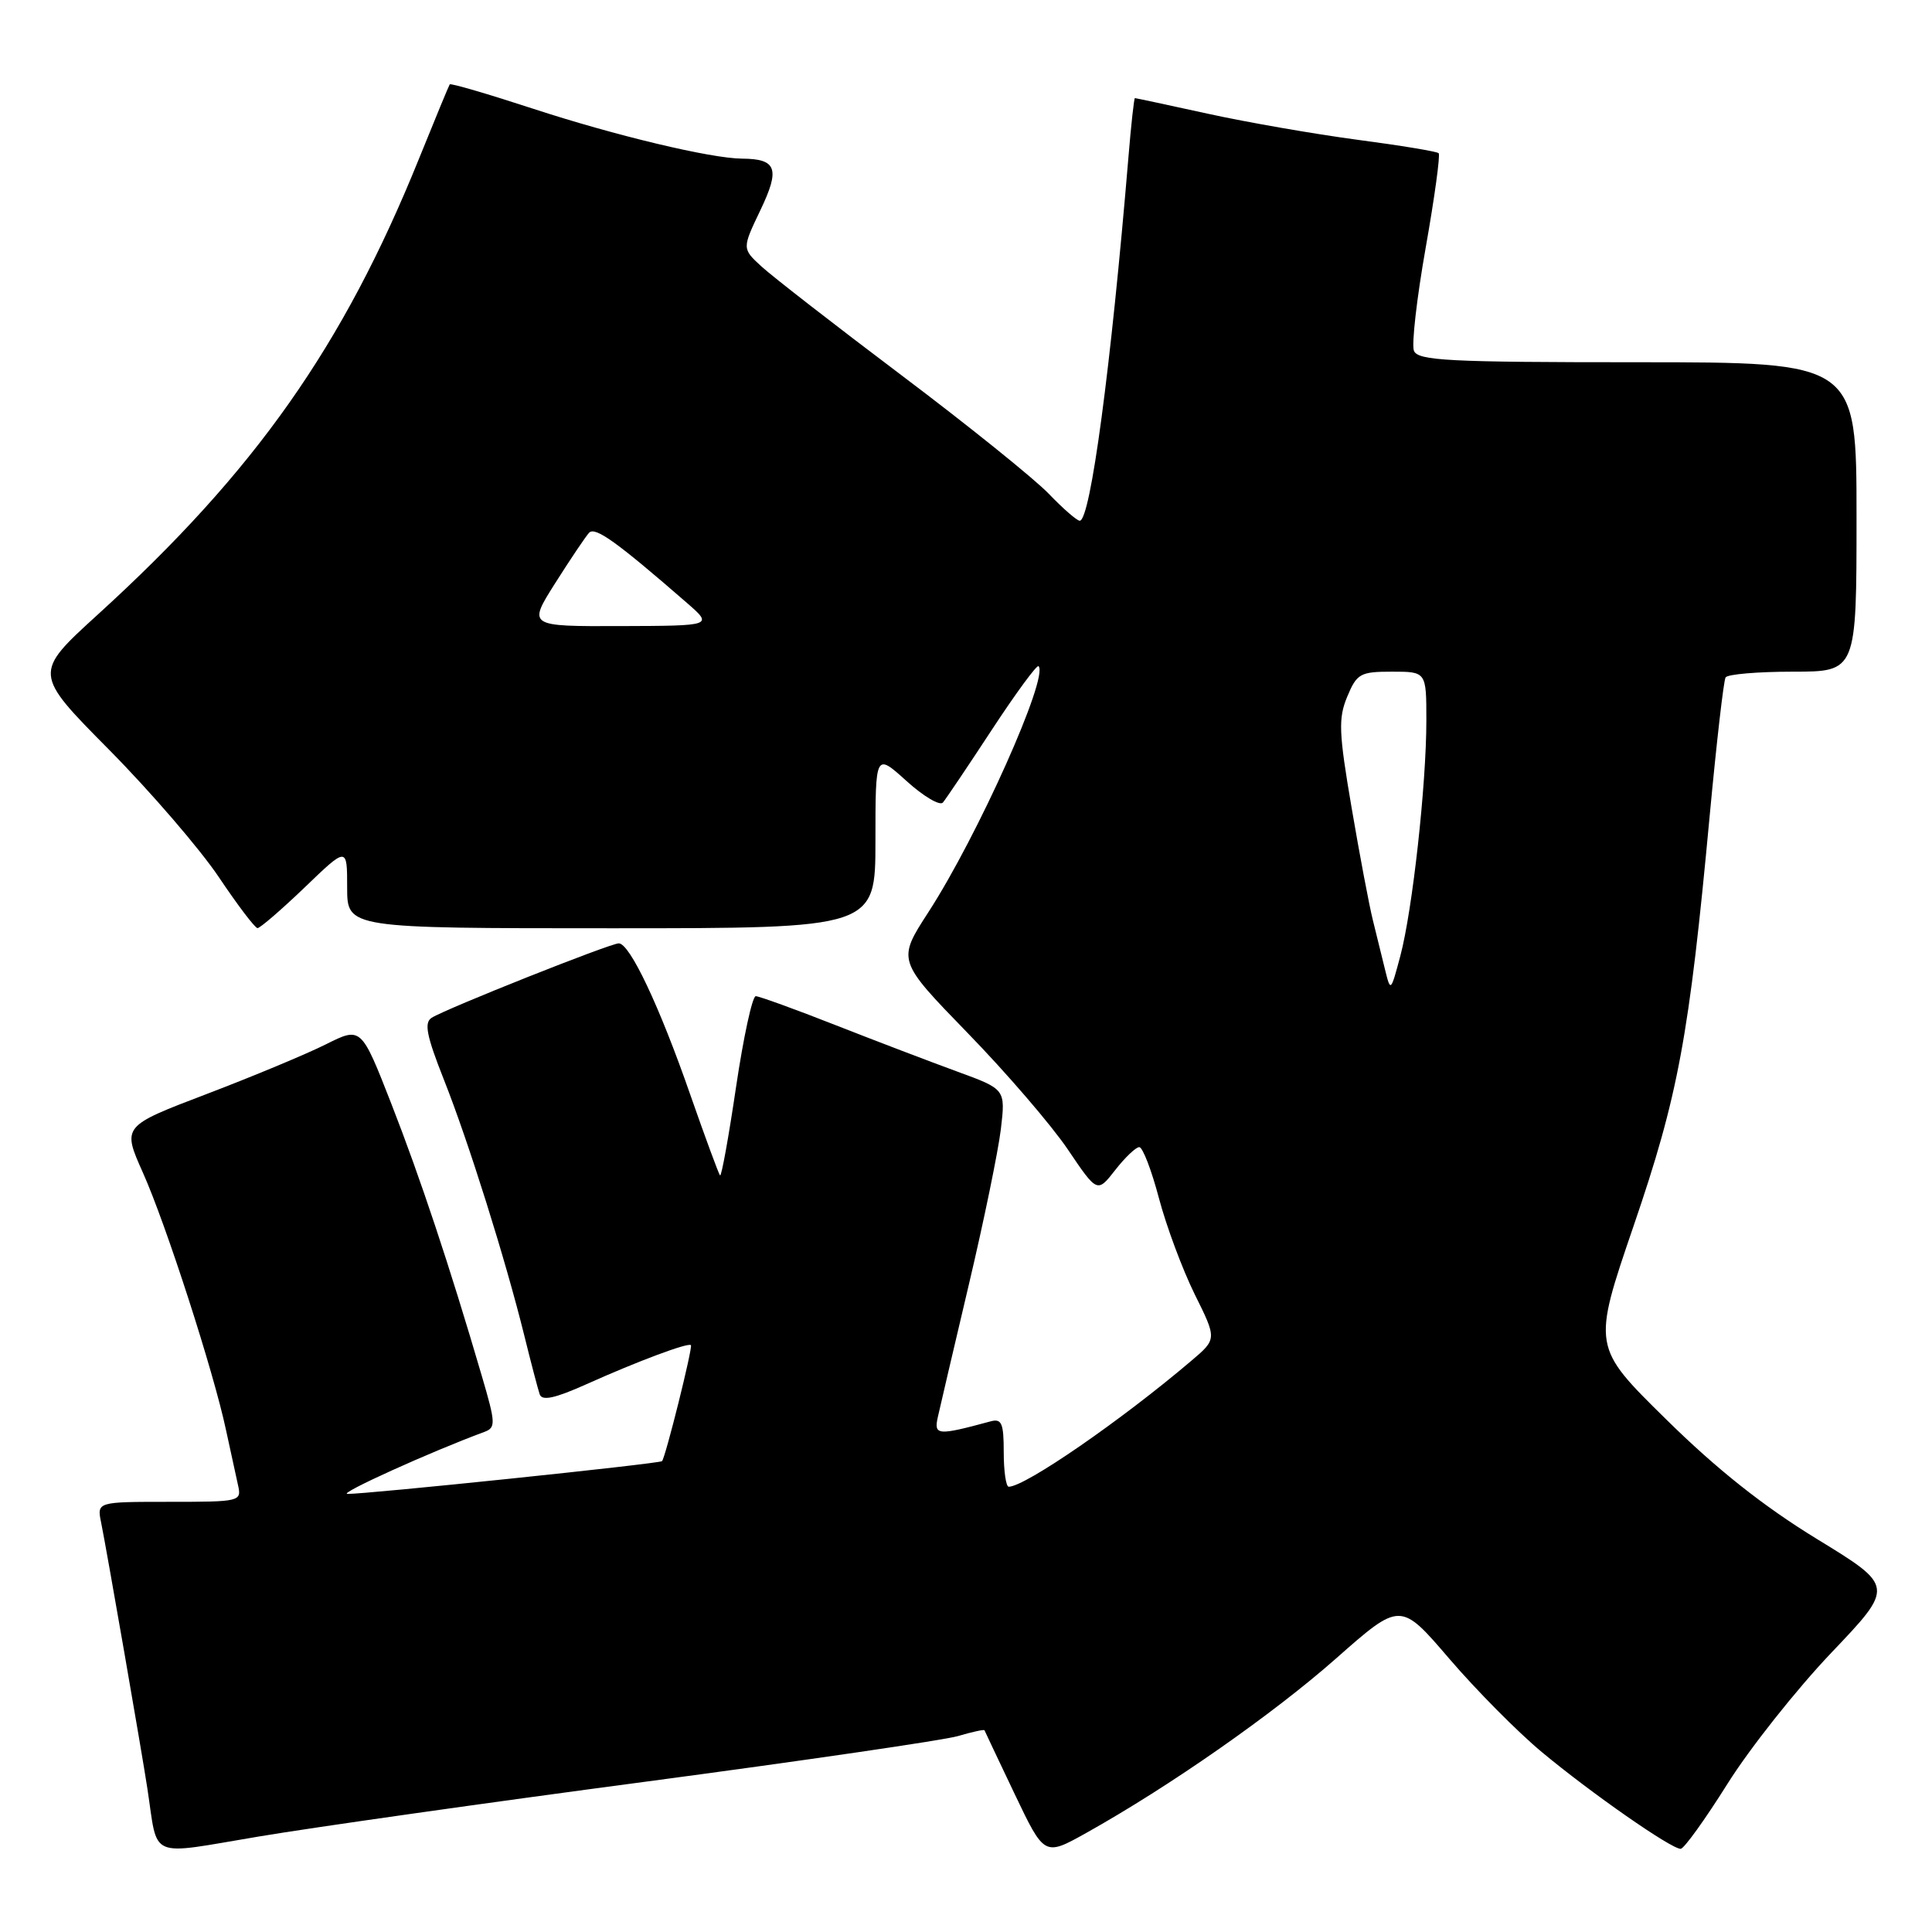 <?xml version="1.0" encoding="UTF-8" standalone="no"?>
<!DOCTYPE svg PUBLIC "-//W3C//DTD SVG 1.1//EN" "http://www.w3.org/Graphics/SVG/1.1/DTD/svg11.dtd" >
<svg xmlns="http://www.w3.org/2000/svg" xmlns:xlink="http://www.w3.org/1999/xlink" version="1.1" viewBox="0 0 256 256">
 <g >
 <path fill="currentColor"
d=" M 85.50 236.09 C 106.40 233.31 125.05 230.59 126.93 230.04 C 128.82 229.48 130.41 229.14 130.45 229.27 C 130.50 229.40 132.30 233.21 134.46 237.74 C 138.39 245.97 138.39 245.97 143.94 242.87 C 155.01 236.68 168.68 227.13 177.03 219.76 C 185.56 212.23 185.56 212.23 192.03 219.78 C 195.59 223.93 201.10 229.50 204.29 232.15 C 210.78 237.56 221.46 245.01 222.70 244.98 C 223.14 244.97 225.92 241.11 228.87 236.41 C 231.82 231.70 238.02 223.88 242.63 219.03 C 251.03 210.21 251.03 210.21 240.76 203.93 C 233.67 199.59 227.49 194.69 220.75 188.05 C 210.99 178.45 210.99 178.45 216.45 162.47 C 222.39 145.12 223.81 137.45 226.55 108.01 C 227.45 98.39 228.39 90.18 228.65 89.76 C 228.91 89.34 232.92 89.00 237.56 89.00 C 246.00 89.00 246.00 89.00 246.00 68.50 C 246.00 48.00 246.00 48.00 216.97 48.00 C 191.87 48.00 187.86 47.79 187.35 46.47 C 187.03 45.64 187.73 39.50 188.91 32.83 C 190.09 26.17 190.86 20.53 190.63 20.30 C 190.40 20.07 185.56 19.27 179.86 18.52 C 174.16 17.76 165.25 16.21 160.05 15.07 C 154.85 13.93 150.50 13.00 150.38 13.00 C 150.27 13.00 149.88 16.49 149.53 20.75 C 147.21 48.64 144.49 69.00 143.07 69.00 C 142.70 69.00 140.84 67.38 138.95 65.41 C 137.05 63.44 128.30 56.39 119.50 49.76 C 110.70 43.13 102.34 36.63 100.91 35.32 C 98.32 32.94 98.32 32.94 100.76 27.84 C 103.39 22.35 102.92 21.05 98.32 21.02 C 94.17 20.99 81.47 17.95 70.65 14.41 C 64.69 12.46 59.71 11.00 59.59 11.18 C 59.47 11.36 57.64 15.78 55.53 21.00 C 45.47 45.90 33.80 62.46 12.96 81.43 C 4.42 89.21 4.42 89.21 14.46 99.35 C 19.98 104.93 26.52 112.53 29.00 116.23 C 31.48 119.93 33.78 122.96 34.12 122.98 C 34.45 122.99 37.27 120.56 40.37 117.59 C 46.00 112.17 46.00 112.17 46.00 117.59 C 46.00 123.00 46.00 123.00 81.00 123.00 C 116.00 123.00 116.00 123.00 116.00 111.38 C 116.00 99.77 116.00 99.77 120.11 103.48 C 122.36 105.52 124.54 106.81 124.94 106.34 C 125.33 105.88 128.26 101.53 131.43 96.69 C 134.61 91.84 137.39 88.06 137.61 88.27 C 139.00 89.67 129.54 110.80 123.01 120.88 C 118.88 127.26 118.88 127.26 128.22 136.88 C 133.37 142.17 139.33 149.11 141.48 152.29 C 145.39 158.08 145.39 158.08 147.77 155.04 C 149.07 153.37 150.51 152.00 150.96 152.00 C 151.41 152.00 152.58 155.04 153.56 158.75 C 154.54 162.46 156.67 168.18 158.29 171.47 C 161.25 177.43 161.25 177.43 157.87 180.30 C 148.58 188.20 135.83 197.00 133.66 197.00 C 133.30 197.00 133.00 194.94 133.00 192.43 C 133.00 188.57 132.73 187.94 131.25 188.34 C 124.24 190.24 123.73 190.20 124.26 187.80 C 124.54 186.54 126.39 178.62 128.38 170.20 C 130.37 161.79 132.27 152.52 132.62 149.62 C 133.24 144.33 133.24 144.33 126.87 142.00 C 123.37 140.72 116.10 137.95 110.73 135.84 C 105.36 133.73 100.59 132.00 100.14 132.00 C 99.69 132.00 98.51 137.42 97.53 144.04 C 96.55 150.67 95.60 155.93 95.41 155.75 C 95.23 155.56 93.45 150.73 91.45 145.01 C 87.38 133.31 83.45 125.00 81.99 125.00 C 80.85 125.00 59.13 133.64 57.20 134.86 C 56.17 135.51 56.52 137.25 58.83 143.09 C 62.07 151.26 66.99 166.92 69.48 177.00 C 70.36 180.57 71.28 184.06 71.51 184.75 C 71.82 185.66 73.50 185.30 77.72 183.41 C 84.42 180.40 91.20 177.86 91.55 178.24 C 91.82 178.53 88.17 193.16 87.72 193.61 C 87.38 193.95 48.28 198.02 46.03 197.95 C 44.80 197.92 57.07 192.36 64.17 189.74 C 65.71 189.17 65.69 188.60 63.84 182.31 C 59.56 167.70 55.69 156.08 51.86 146.27 C 47.86 136.04 47.86 136.04 43.18 138.38 C 40.61 139.67 33.48 142.64 27.34 144.98 C 16.19 149.23 16.19 149.23 18.93 155.37 C 21.99 162.20 28.32 181.80 29.95 189.50 C 30.54 192.25 31.25 195.51 31.53 196.75 C 32.03 198.96 31.88 199.00 22.44 199.00 C 12.84 199.00 12.84 199.00 13.40 201.75 C 14.10 205.17 18.81 232.25 19.53 237.00 C 20.98 246.50 19.43 245.83 34.28 243.35 C 41.55 242.13 64.60 238.86 85.50 236.09 Z  M 183.53 128.50 C 183.13 126.85 182.40 123.91 181.92 121.96 C 181.43 120.01 180.16 113.28 179.09 107.00 C 177.39 97.04 177.32 95.18 178.52 92.30 C 179.79 89.25 180.25 89.00 184.45 89.00 C 189.00 89.00 189.00 89.00 189.00 95.46 C 189.00 103.97 187.16 120.61 185.55 126.67 C 184.28 131.43 184.26 131.46 183.53 128.50 Z  M 73.58 77.25 C 75.58 74.09 77.60 71.09 78.06 70.59 C 78.86 69.75 81.71 71.79 91.00 79.87 C 94.50 82.92 94.50 82.92 82.22 82.96 C 69.94 83.00 69.94 83.00 73.58 77.25 Z "/>
</g>
</svg>